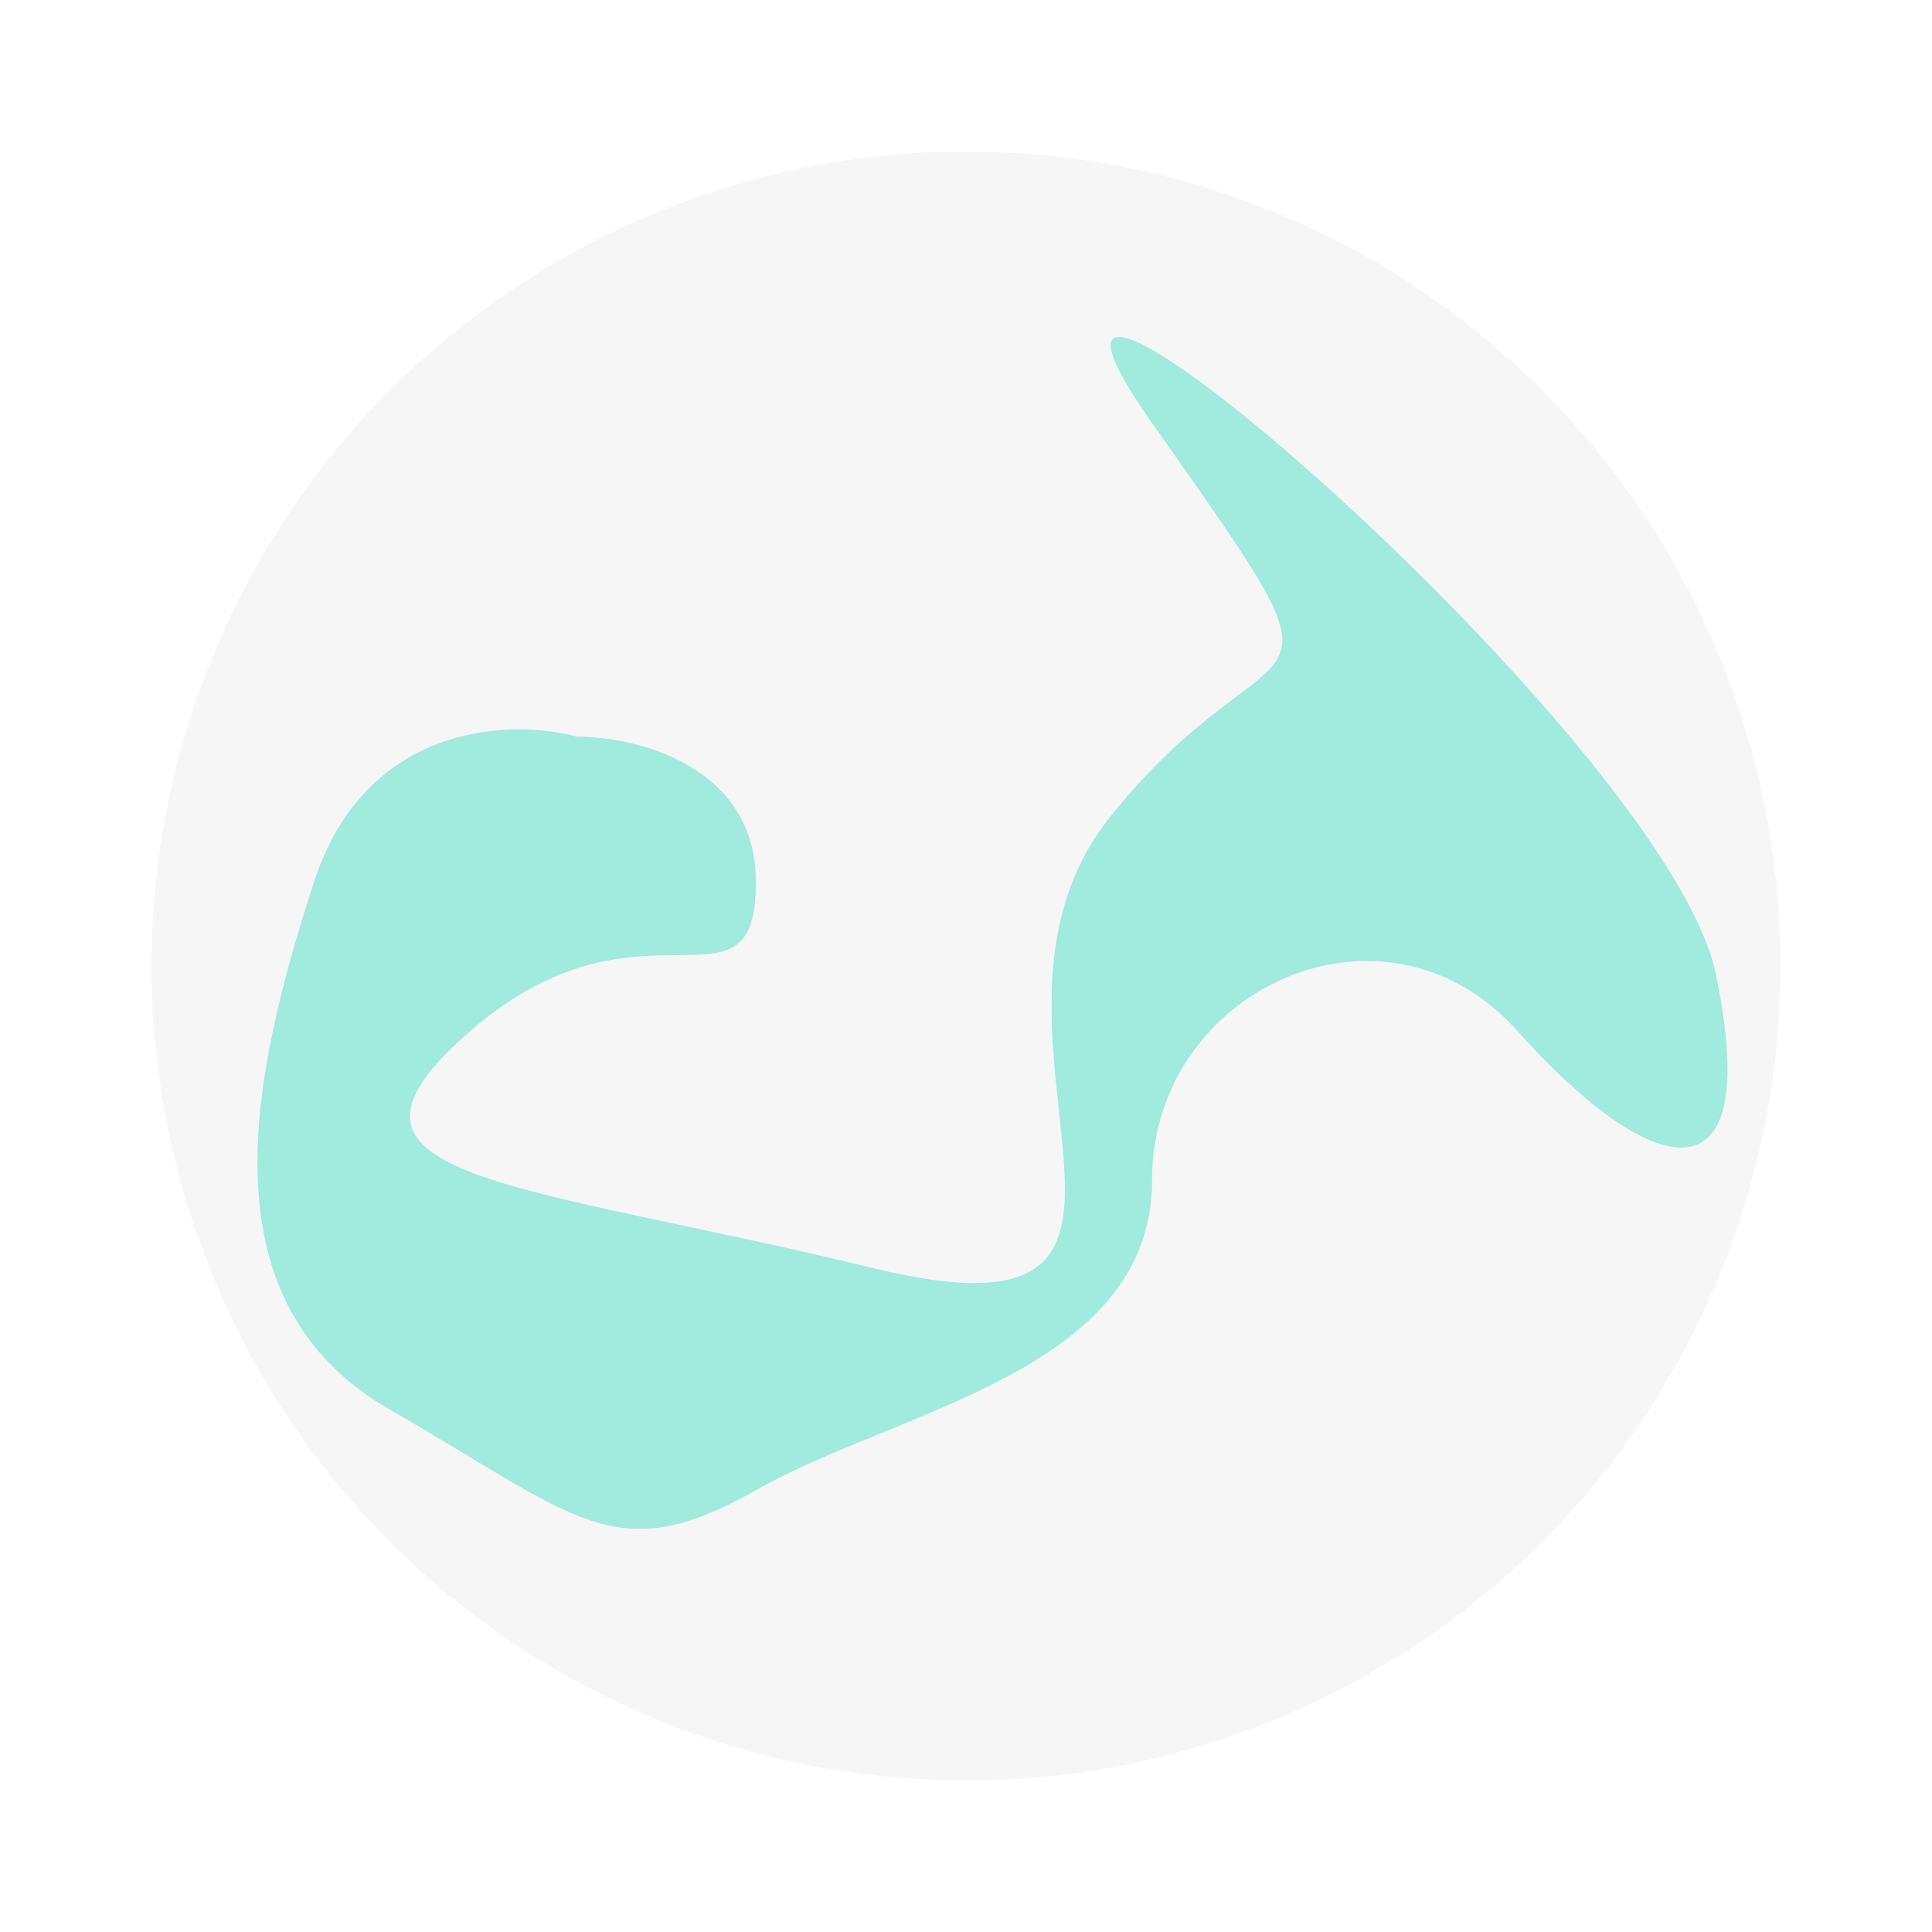 <svg width="51" height="51" viewBox="0 0 51 51" fill="none" xmlns="http://www.w3.org/2000/svg">
<g filter="url(#filter0_d)">
<circle cx="25.5" cy="21.5" r="21.5" fill="#F6F6F6"/>
<path d="M8.289 19.282C9.657 15.082 13.484 14.974 15.227 15.445C16.802 15.445 19.953 16.212 19.953 19.282C19.953 23.119 16.936 19.282 12.412 23.22C7.887 27.158 13.518 27.158 23.07 29.48C32.622 31.803 24.779 23.22 29.303 17.566C33.828 11.911 36.241 15.445 30.41 7.165C24.578 -1.115 43.983 15.445 45.291 21.705C46.598 27.966 43.581 27.158 40.062 23.22C36.543 19.282 30.41 22.109 30.41 27.158C30.41 32.207 23.673 33.216 19.953 35.337C16.232 37.457 15.227 36.044 10.3 33.216C5.373 30.389 6.58 24.533 8.289 19.282Z" fill="#A0EADE"/>
</g>
<defs>
<filter id="filter0_d" x="0" y="0" width="51" height="51" filterUnits="userSpaceOnUse" color-interpolation-filters="sRGB">
<feFlood flood-opacity="0" result="BackgroundImageFix"/>
<feColorMatrix in="SourceAlpha" type="matrix" values="0 0 0 0 0 0 0 0 0 0 0 0 0 0 0 0 0 0 127 0"/>
<feOffset dy="4"/>
<feGaussianBlur stdDeviation="2"/>
<feColorMatrix type="matrix" values="0 0 0 0 0 0 0 0 0 0 0 0 0 0 0 0 0 0 0.25 0"/>
<feBlend mode="normal" in2="BackgroundImageFix" result="effect1_dropShadow"/>
<feBlend mode="normal" in="SourceGraphic" in2="effect1_dropShadow" result="shape"/>
</filter>
</defs>
</svg>
